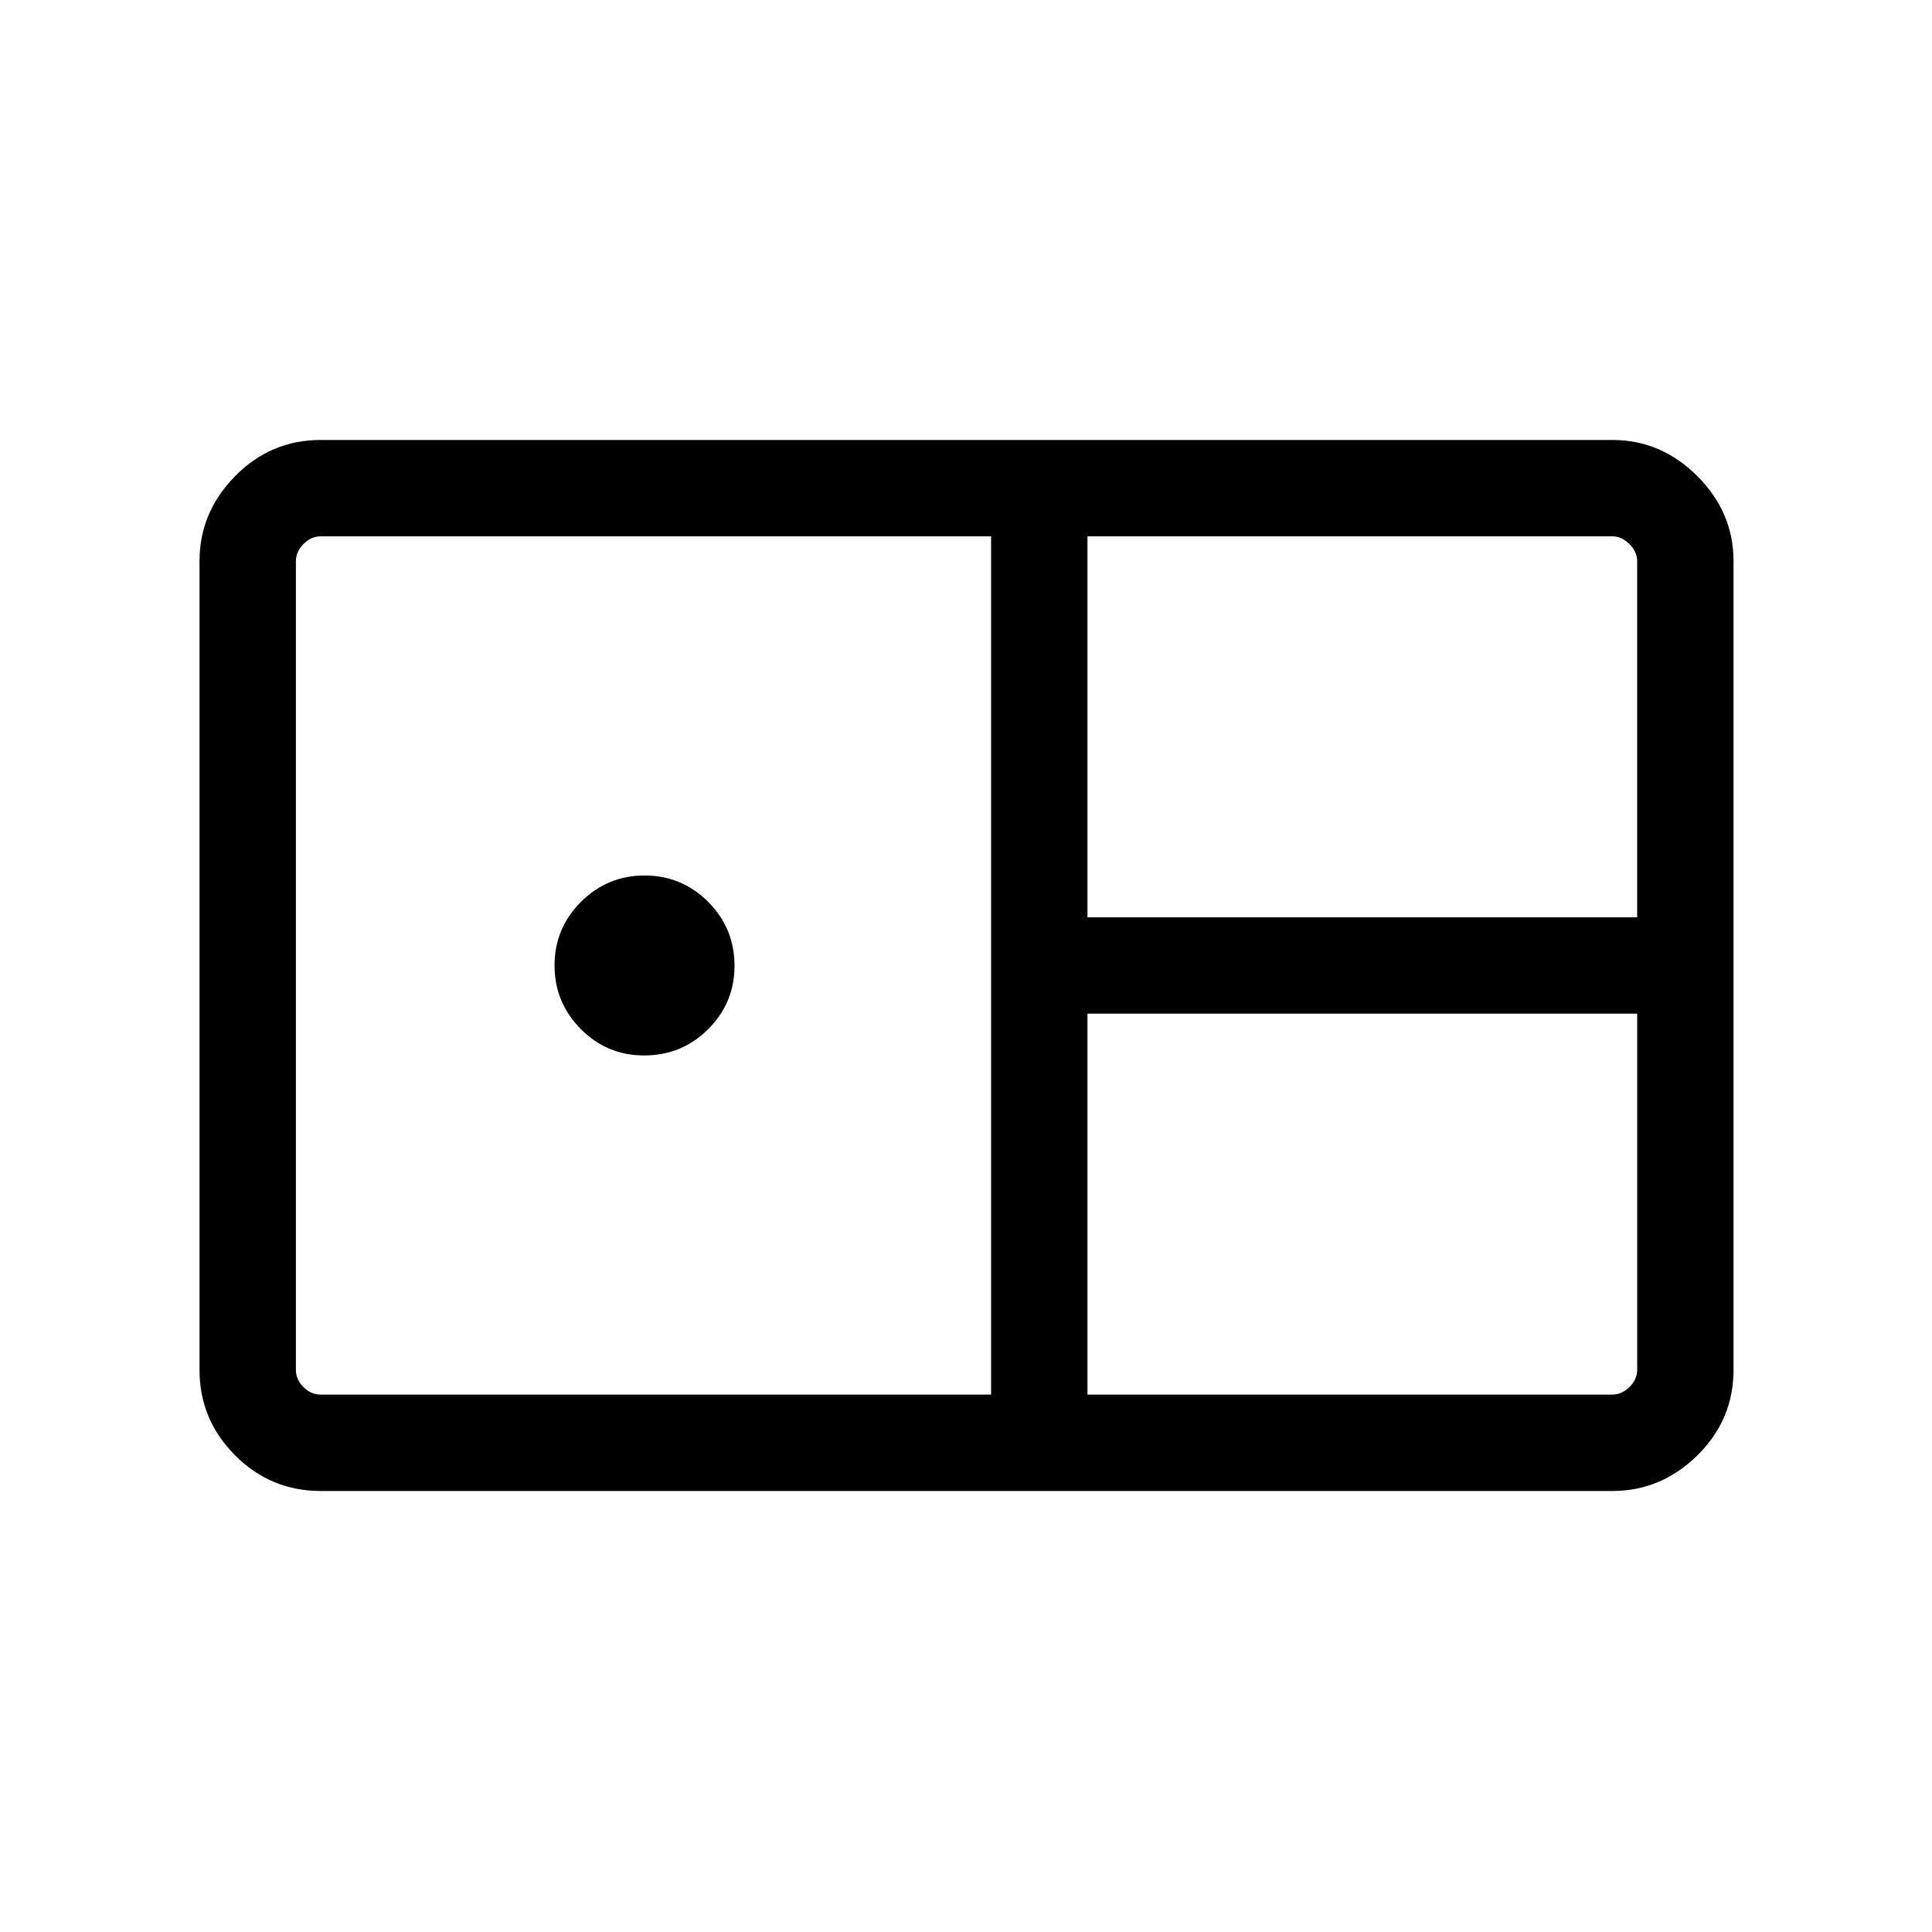 <svg xmlns="http://www.w3.org/2000/svg" height="40" viewBox="0 -960 960 960" width="40"><path d="M159.33-219.14q-24.81 0-42.5-17.69t-17.69-42.5v-401.86q0-24.25 17.69-42.22t42.5-17.97h641.86q24.25 0 42.22 17.97t17.97 42.22v401.86q0 24.81-17.97 42.5t-42.22 17.69H159.33ZM540.36-504.2H813.5v-176.99q0-4.62-3.85-8.46-3.84-3.85-8.46-3.85H540.36v189.3ZM159.33-267.03h333.14V-693.5H159.33q-4.8 0-8.55 3.85-3.75 3.84-3.75 8.46v401.86q0 4.8 3.75 8.55 3.75 3.75 8.55 3.75Zm160.73-168.52q-18.43 0-31.47-13.13t-13.04-31.62q0-18.48 13.13-31.58 13.13-13.09 31.62-13.09 18.48 0 31.58 13.1 13.09 13.09 13.09 31.81 0 18.43-13.1 31.47-13.09 13.04-31.81 13.04Zm220.3 168.52h260.83q4.62 0 8.46-3.75 3.85-3.75 3.85-8.55v-176.99H540.36v189.29Z"/></svg>